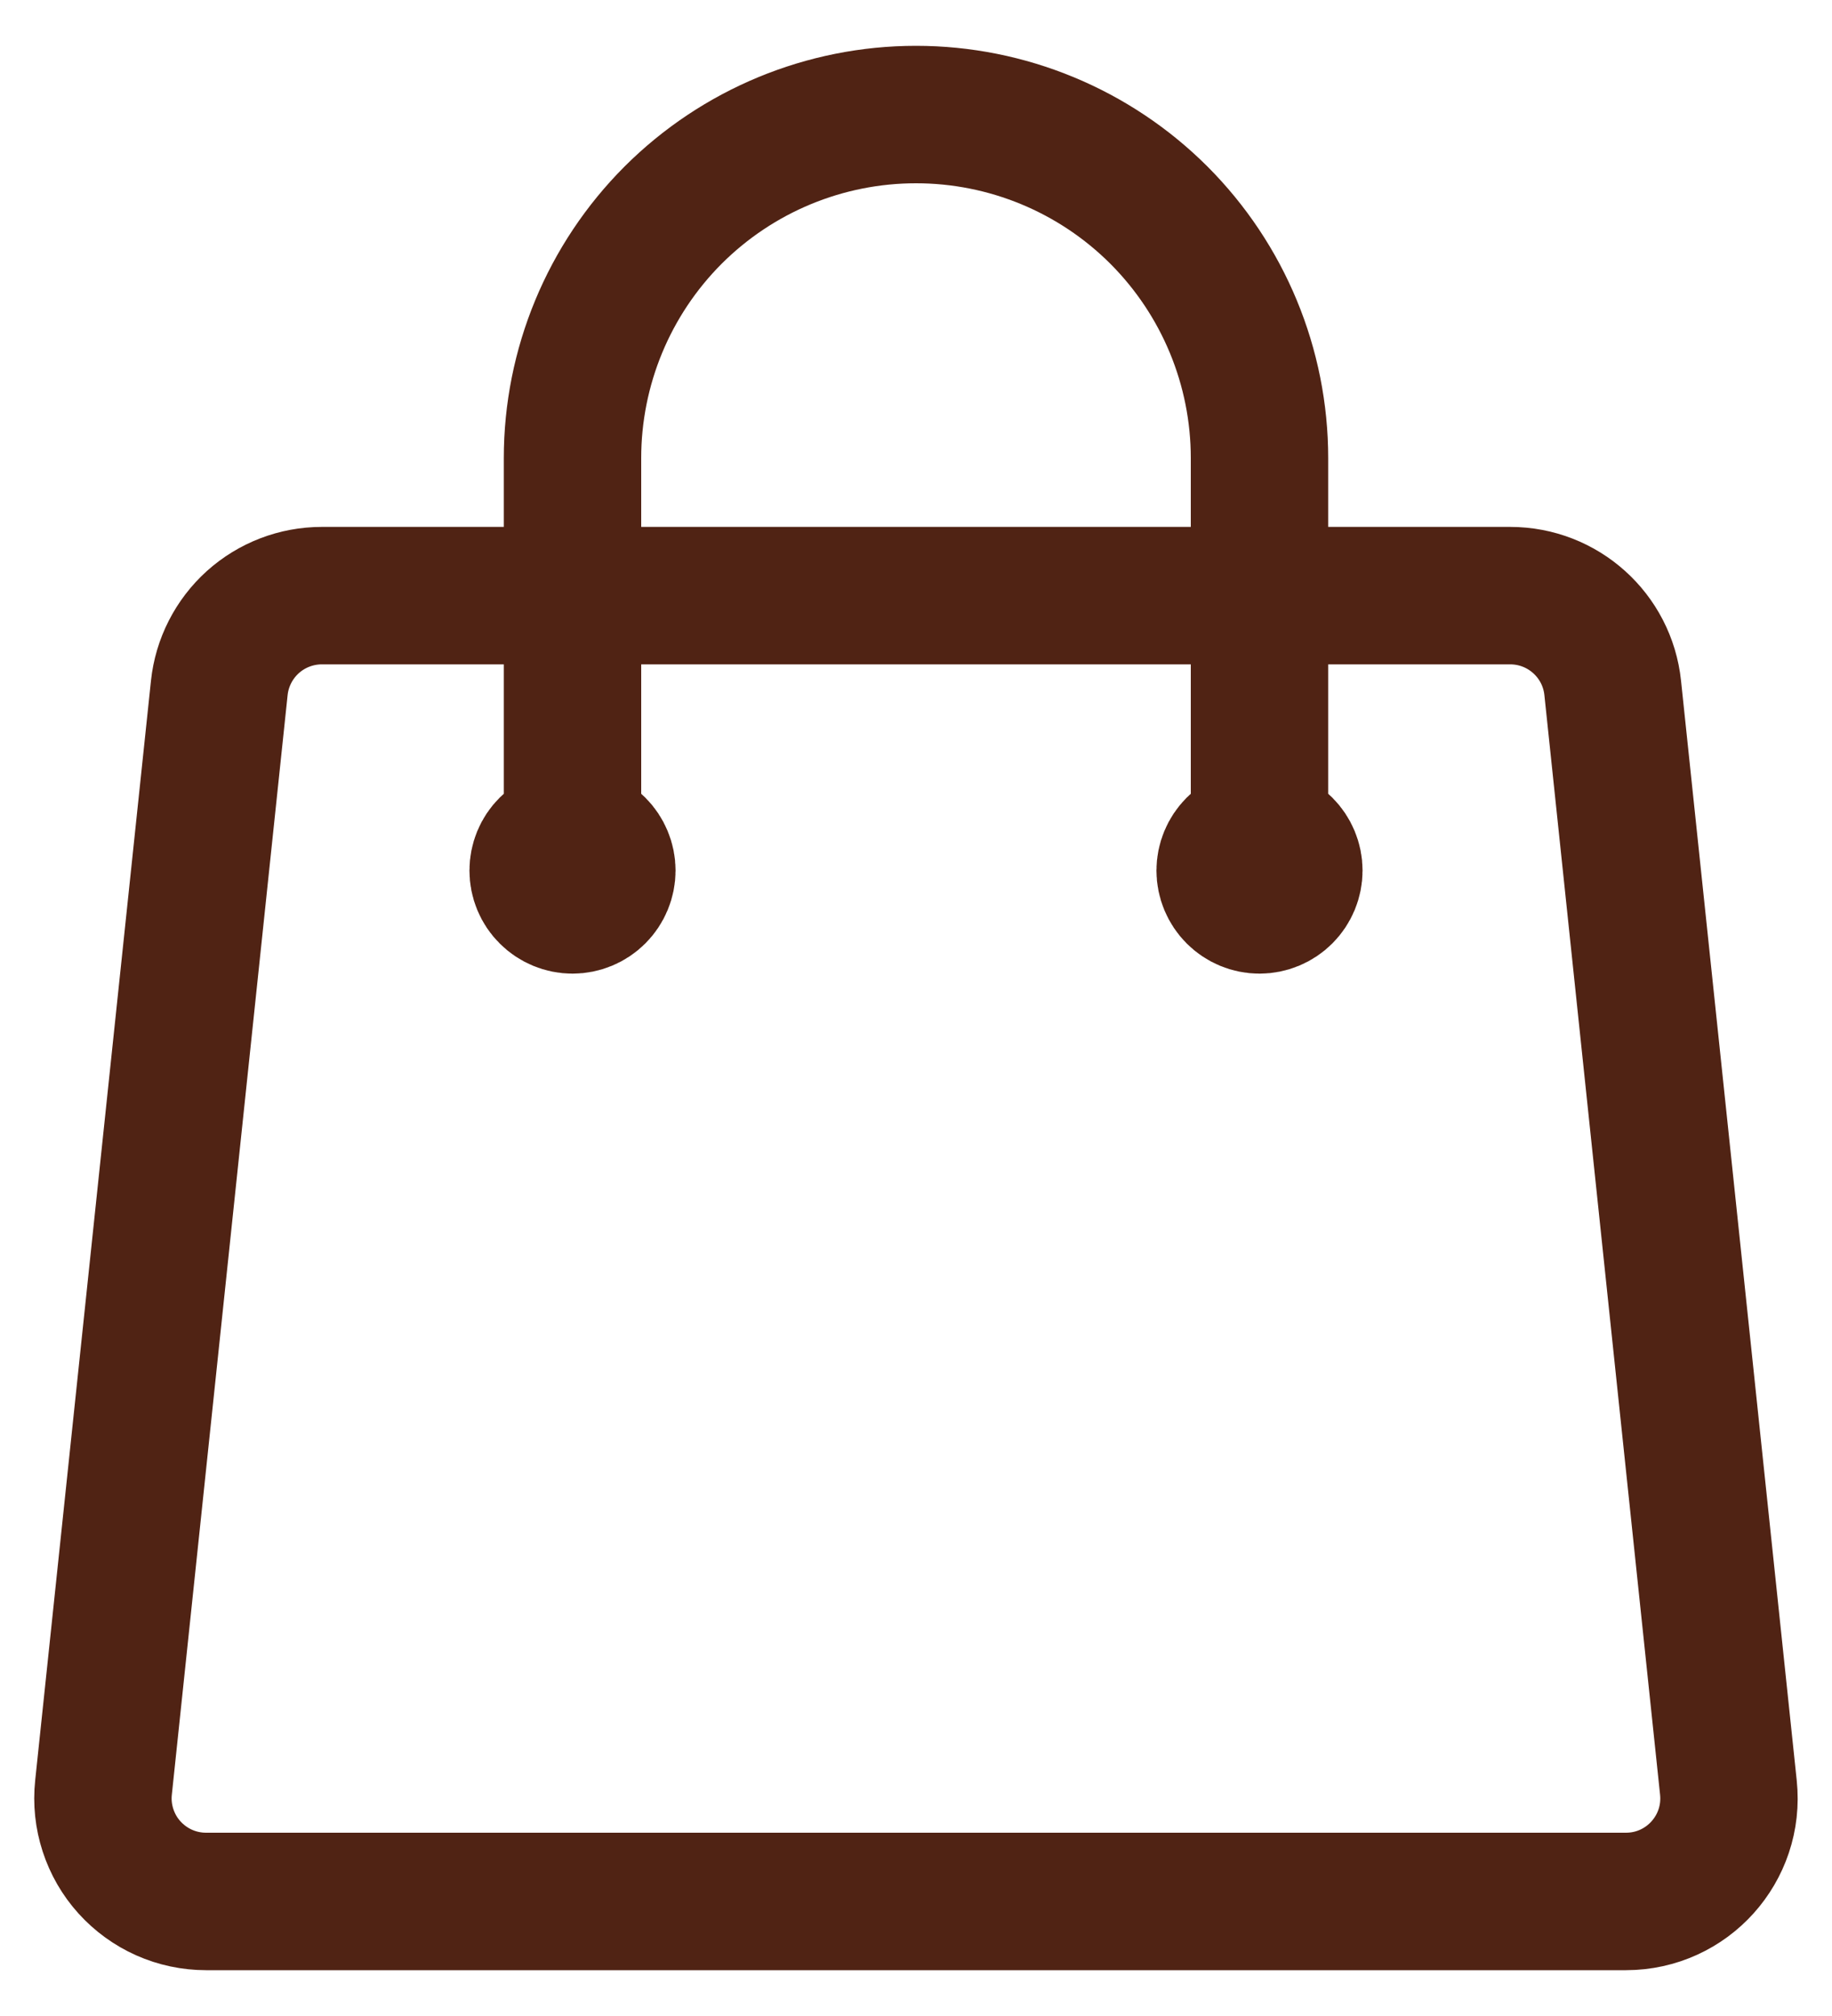 <svg width="20" height="22" viewBox="0 0 20 22" fill="none" xmlns="http://www.w3.org/2000/svg">
<path d="M13.75 9.5V5C13.75 4.005 13.355 3.052 12.652 2.348C11.948 1.645 10.995 1.25 10 1.25C9.005 1.25 8.052 1.645 7.348 2.348C6.645 3.052 6.25 4.005 6.25 5V9.5M17.606 7.507L18.869 19.507C18.939 20.172 18.419 20.75 17.75 20.75H2.25C2.092 20.75 1.936 20.717 1.792 20.653C1.648 20.589 1.519 20.495 1.413 20.378C1.307 20.261 1.228 20.123 1.179 19.973C1.13 19.823 1.113 19.664 1.13 19.507L2.394 7.507C2.423 7.231 2.554 6.975 2.76 6.789C2.967 6.603 3.235 6.5 3.513 6.5H16.487C17.063 6.5 17.546 6.935 17.606 7.507ZM6.625 9.5C6.625 9.599 6.585 9.695 6.515 9.765C6.445 9.835 6.349 9.875 6.25 9.875C6.151 9.875 6.055 9.835 5.985 9.765C5.914 9.695 5.875 9.599 5.875 9.5C5.875 9.401 5.914 9.305 5.985 9.235C6.055 9.165 6.151 9.125 6.25 9.125C6.349 9.125 6.445 9.165 6.515 9.235C6.585 9.305 6.625 9.401 6.625 9.5ZM14.125 9.5C14.125 9.599 14.085 9.695 14.015 9.765C13.945 9.835 13.849 9.875 13.75 9.875C13.65 9.875 13.555 9.835 13.485 9.765C13.415 9.695 13.375 9.599 13.375 9.5C13.375 9.401 13.415 9.305 13.485 9.235C13.555 9.165 13.65 9.125 13.75 9.125C13.849 9.125 13.945 9.165 14.015 9.235C14.085 9.305 14.125 9.401 14.125 9.5Z" stroke="#502314" stroke-width="1.5" stroke-linecap="round" stroke-linejoin="round"/>
</svg>
